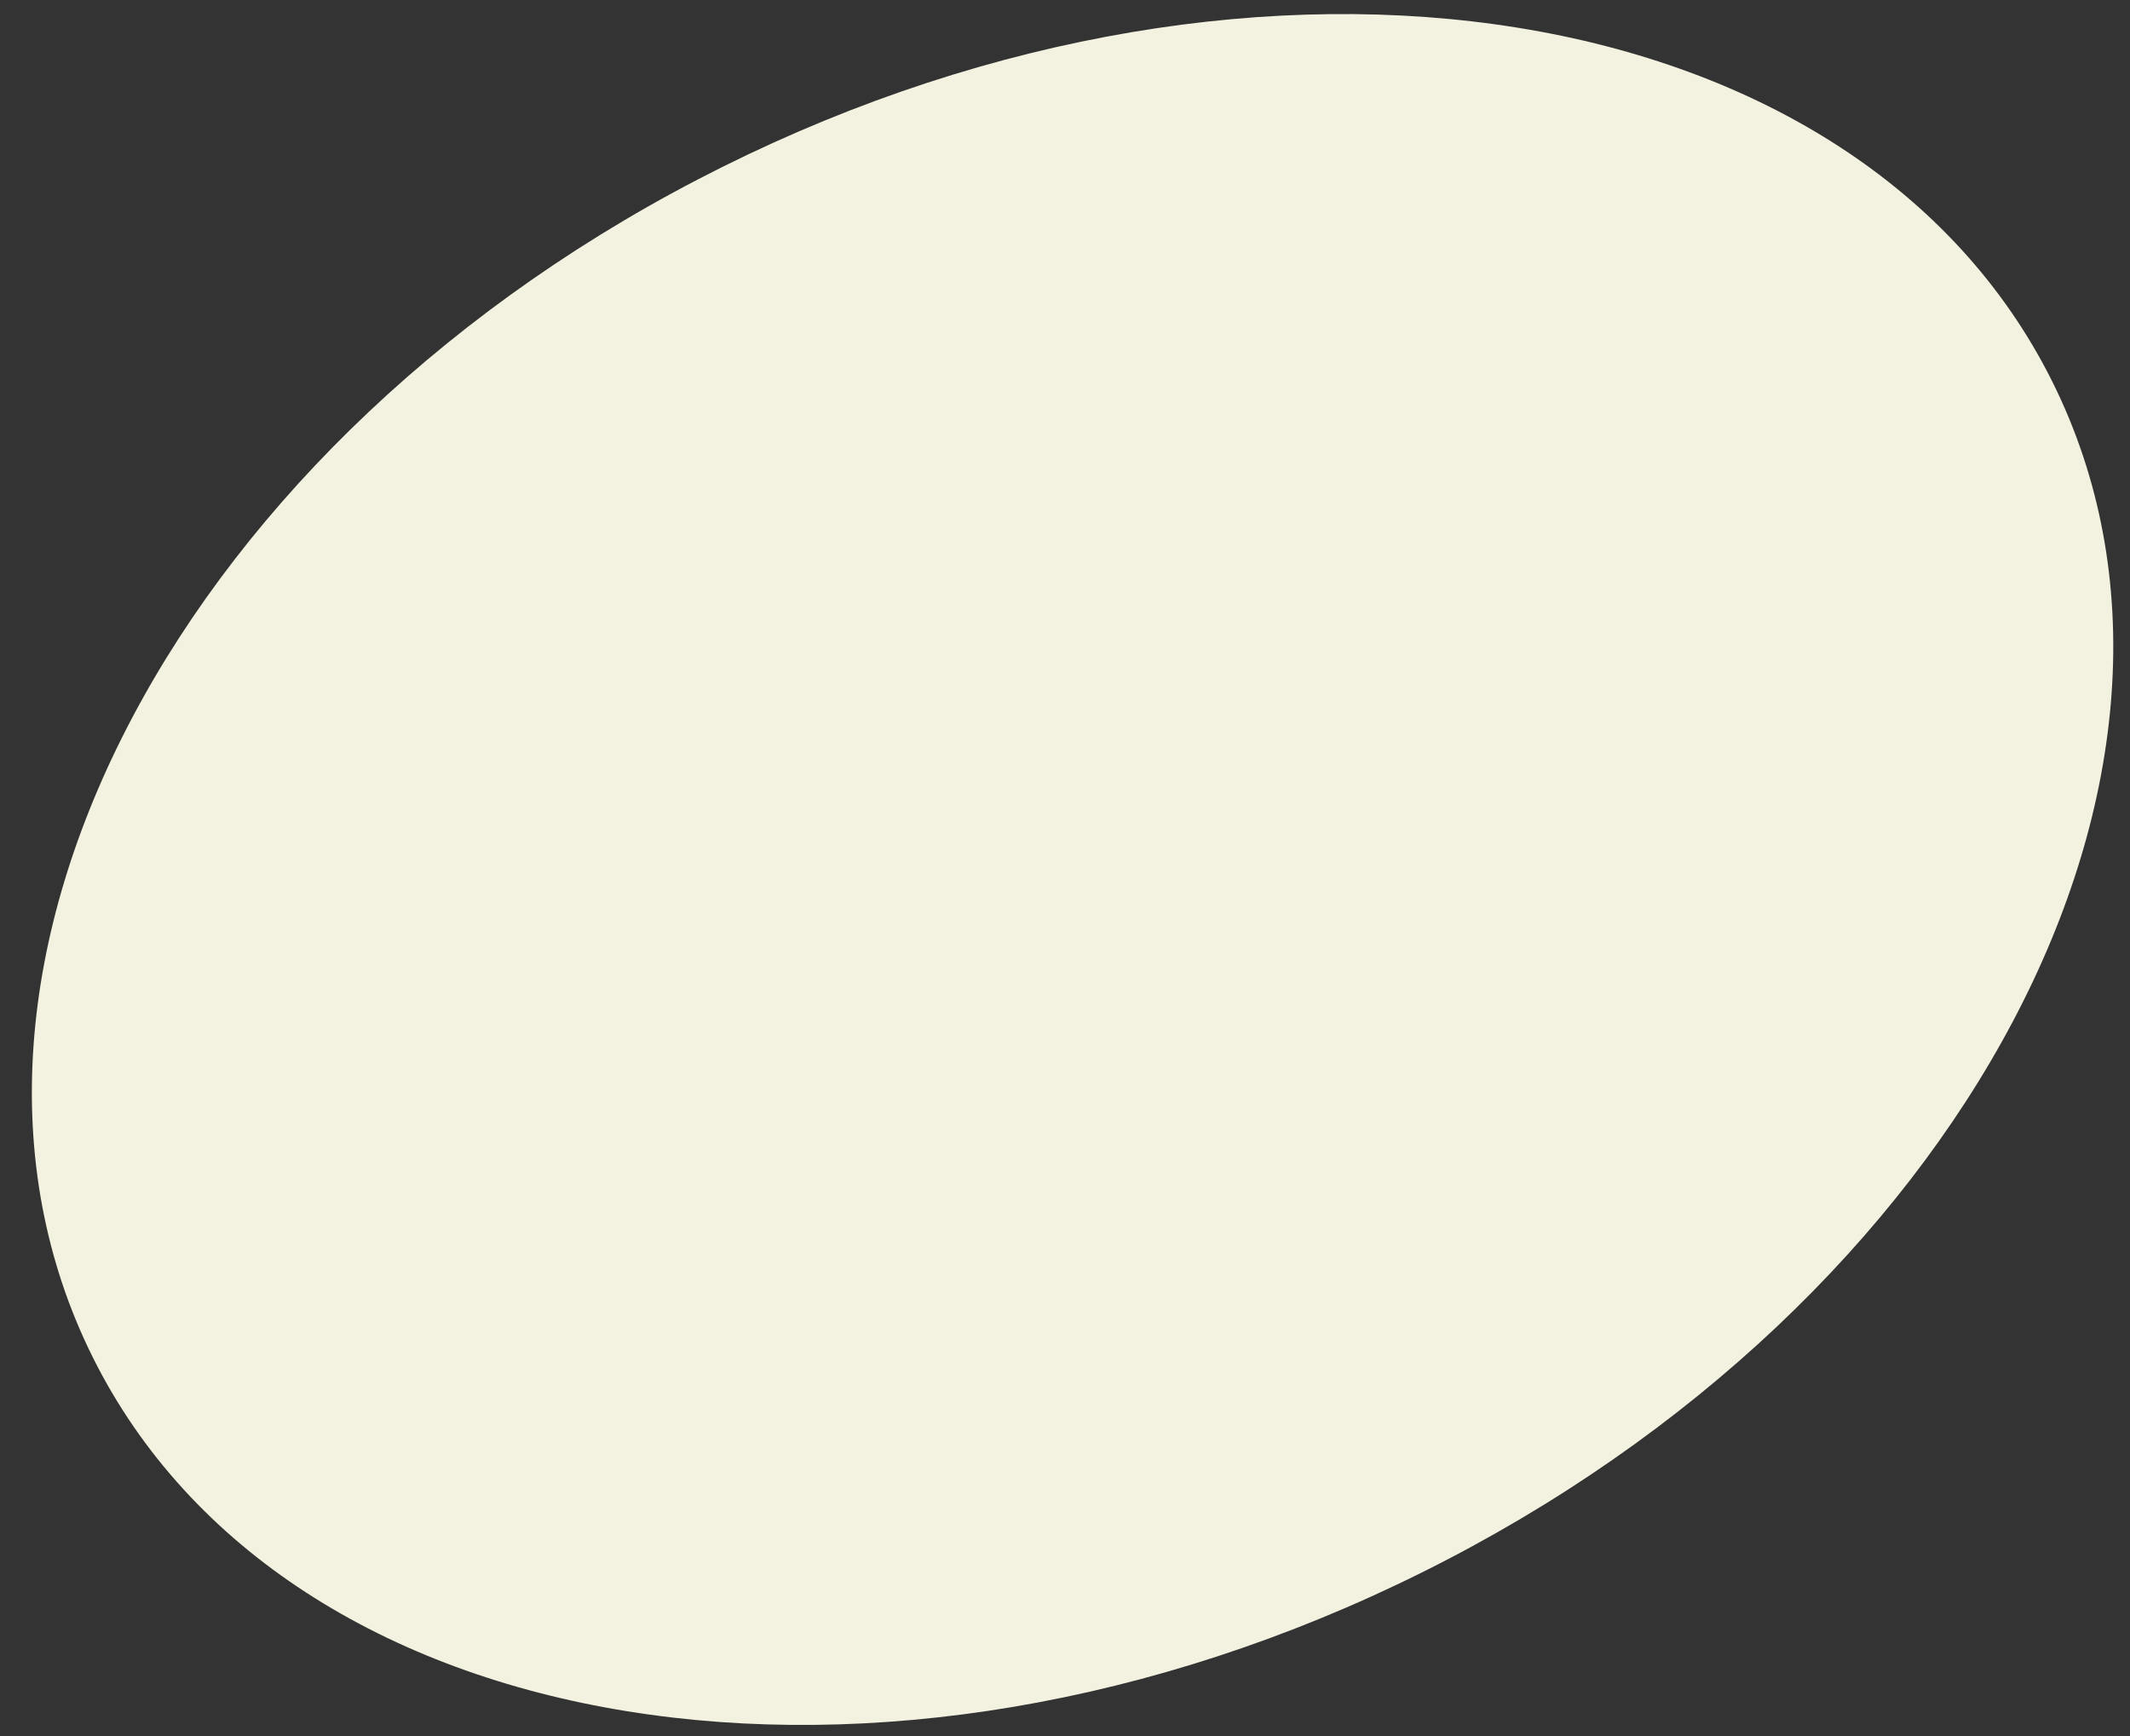 <svg width="65" height="53" viewBox="0 0 65 53" fill="none" xmlns="http://www.w3.org/2000/svg">
<rect x="0" y="0" width="65" height="53" fill="#333333" stroke="none"/>
<path d="M43.41 47.987C59.924 39.765 68.529 23.497 62.631 11.652C56.733 -0.193 38.565 -3.13 22.052 5.092C5.538 13.315 -3.067 29.583 2.831 41.428C8.729 53.273 26.897 56.21 43.41 47.987Z" fill="#F3F1DF"/>
</svg>

